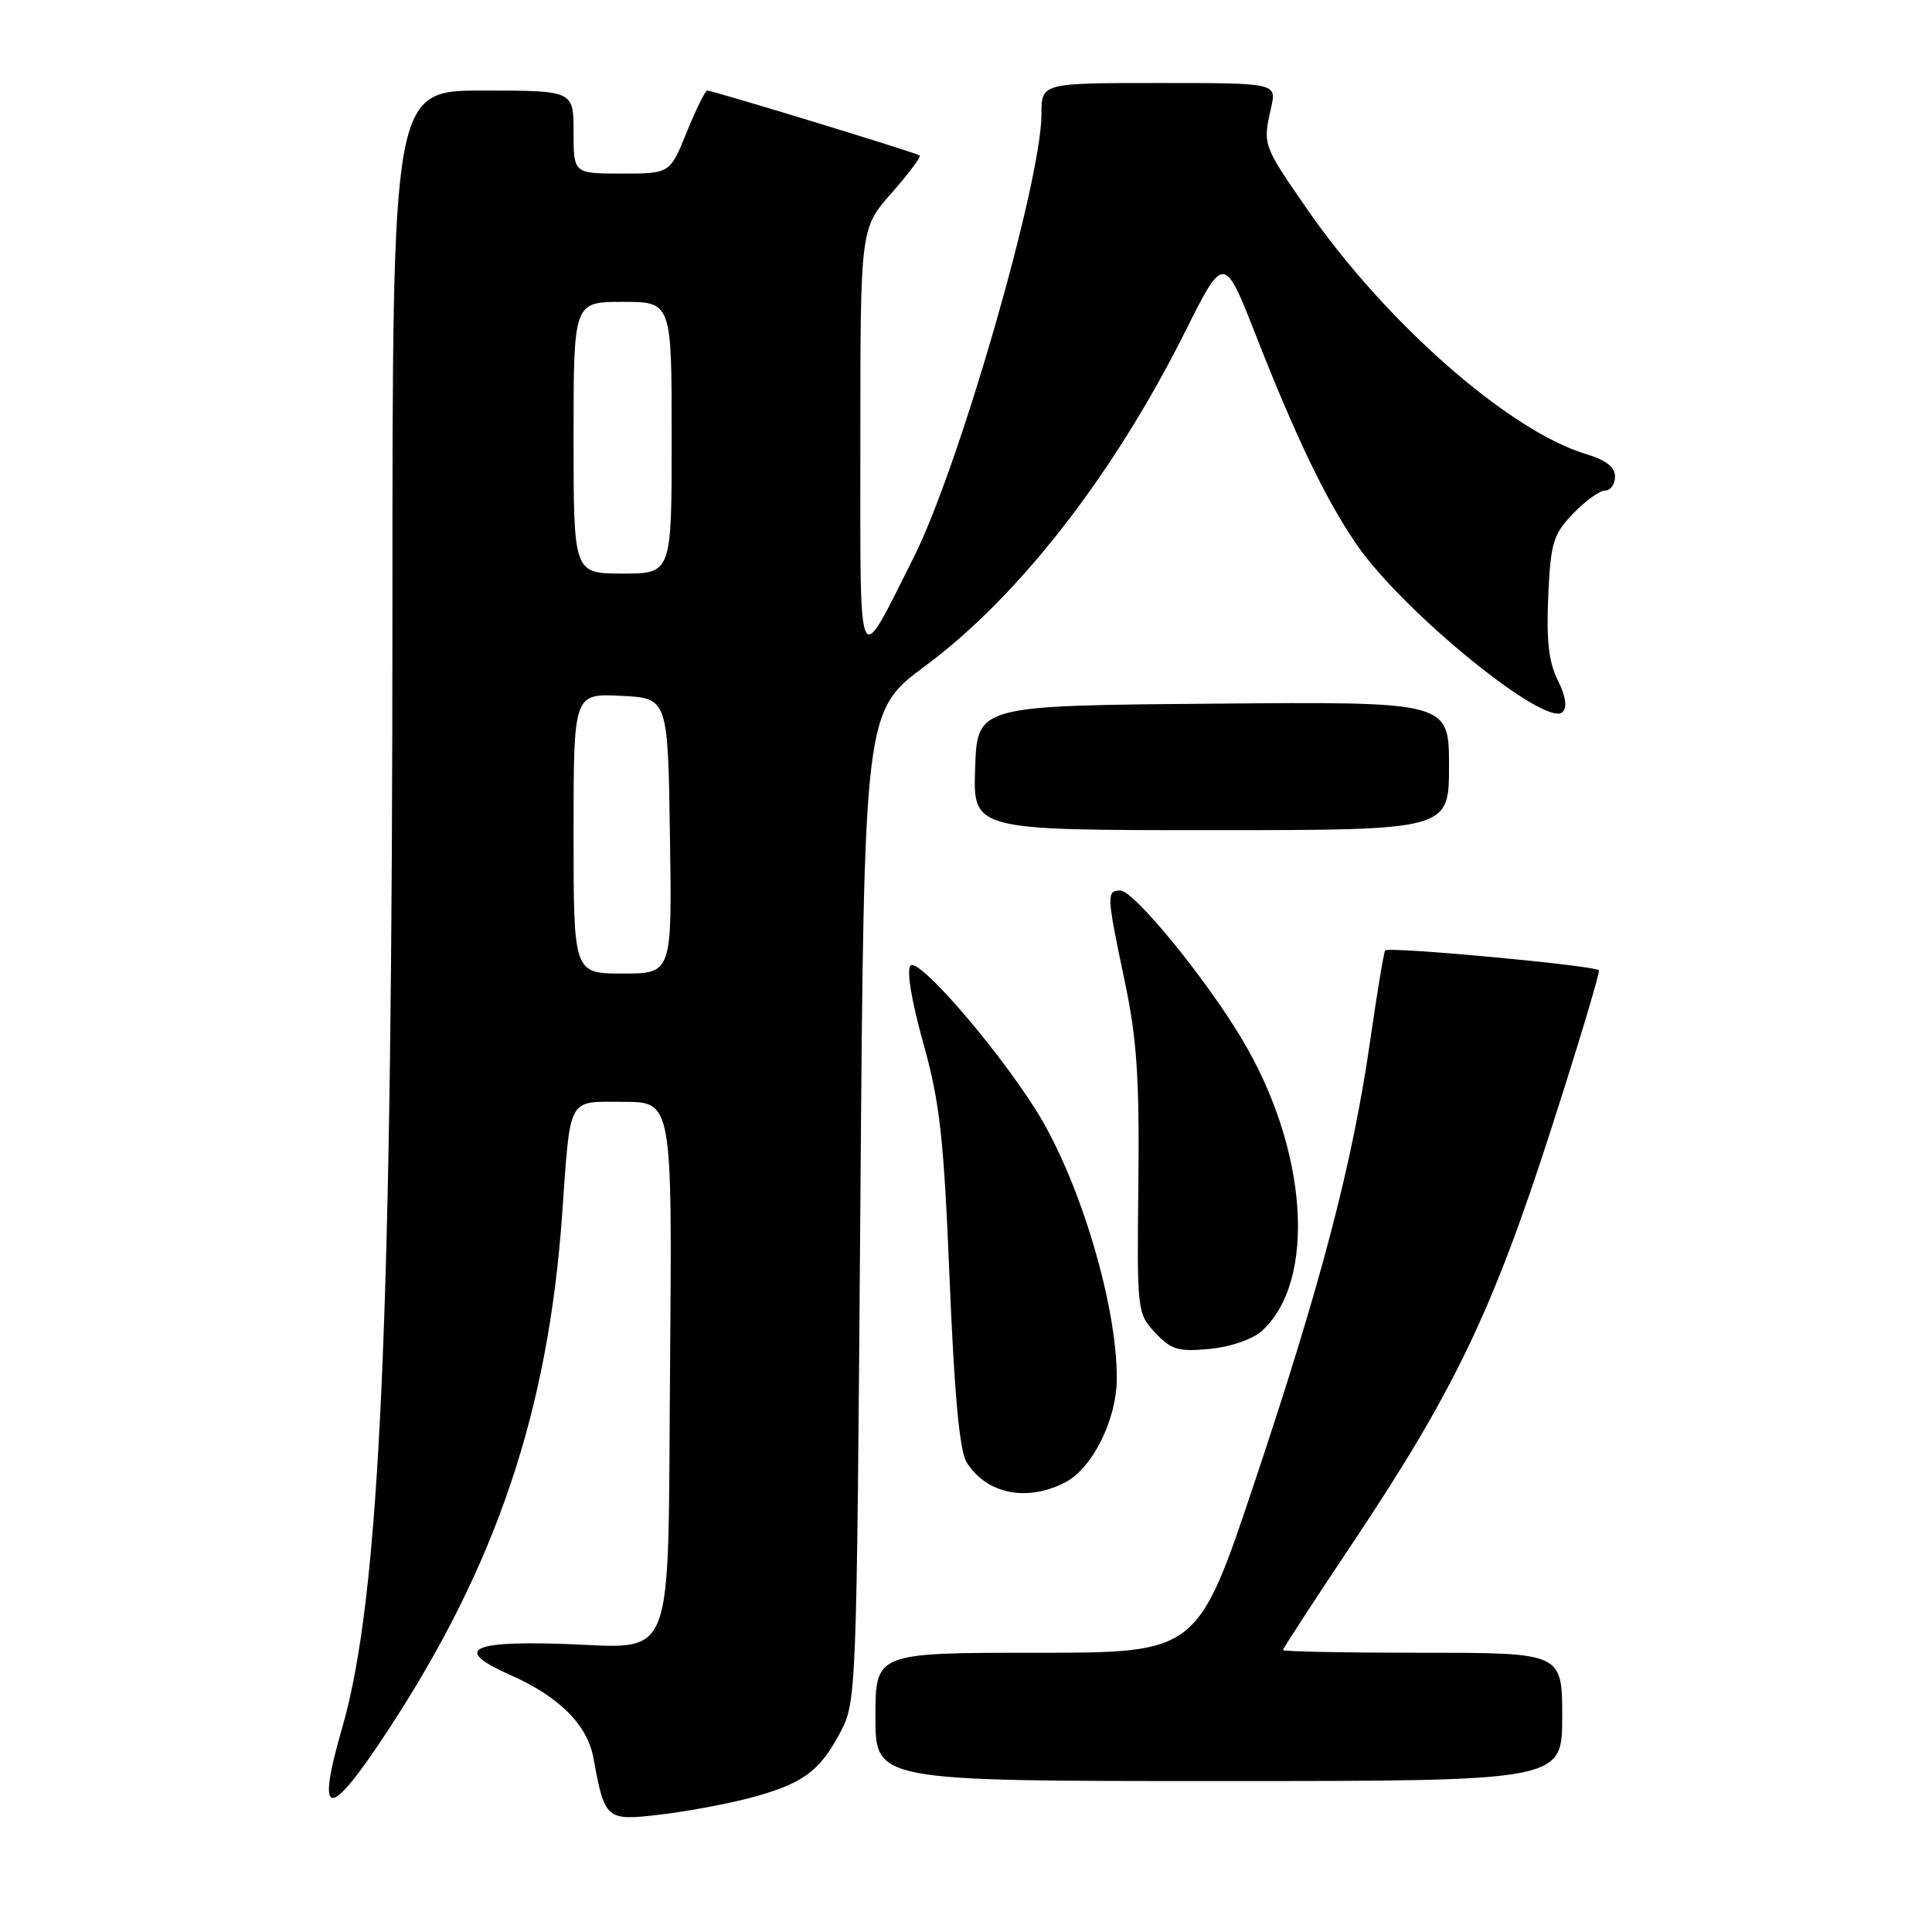 <?xml version="1.0" encoding="UTF-8" standalone="no"?>
<!DOCTYPE svg PUBLIC "-//W3C//DTD SVG 1.1//EN" "http://www.w3.org/Graphics/SVG/1.1/DTD/svg11.dtd" >
<svg xmlns="http://www.w3.org/2000/svg" xmlns:xlink="http://www.w3.org/1999/xlink" version="1.1" viewBox="0 0 256 256">
 <g >
 <path fill="currentColor"
d=" M 99.00 238.33 C 106.22 236.45 108.51 234.84 111.24 229.74 C 113.50 225.50 113.50 225.50 114.00 159.87 C 114.50 94.24 114.50 94.24 122.65 88.20 C 134.99 79.05 147.54 62.91 156.97 44.08 C 162.19 33.66 162.19 33.66 166.47 44.58 C 171.77 58.08 175.72 66.27 179.75 72.14 C 185.91 81.09 204.88 96.52 207.05 94.35 C 207.69 93.71 207.47 92.24 206.41 90.12 C 205.21 87.72 204.89 84.83 205.15 79.00 C 205.47 71.89 205.80 70.82 208.44 68.06 C 210.05 66.38 211.96 65.00 212.69 65.00 C 213.41 65.00 214.00 64.17 214.00 63.16 C 214.00 61.89 212.81 60.96 210.17 60.17 C 199.93 57.10 183.50 42.65 173.08 27.54 C 167.30 19.16 167.32 19.20 168.43 14.25 C 169.16 11.00 169.16 11.00 153.58 11.00 C 138.00 11.00 138.00 11.00 138.00 15.11 C 138.00 24.07 127.07 61.98 121.04 73.92 C 113.49 88.89 114.01 90.04 114.00 58.39 C 114.00 30.28 114.00 30.28 118.12 25.60 C 120.39 23.02 122.08 20.77 121.87 20.60 C 121.44 20.25 94.46 12.00 93.72 12.00 C 93.45 12.00 92.23 14.47 91.00 17.50 C 88.77 23.00 88.77 23.00 82.38 23.00 C 76.00 23.00 76.00 23.00 76.00 17.50 C 76.00 12.00 76.00 12.00 64.00 12.00 C 52.00 12.00 52.00 12.00 52.00 79.89 C 52.00 175.12 50.37 211.57 45.35 228.91 C 41.78 241.25 43.52 241.33 51.47 229.19 C 65.75 207.40 72.63 187.00 74.48 161.00 C 75.62 145.03 75.10 146.00 82.58 146.00 C 89.07 146.00 89.07 146.00 88.79 180.58 C 88.44 221.80 89.84 218.27 74.10 217.81 C 62.06 217.45 60.20 218.67 67.69 221.98 C 74.08 224.80 77.83 228.56 78.63 232.93 C 80.12 241.10 80.32 241.28 87.26 240.47 C 90.69 240.08 95.97 239.11 99.00 238.33 Z  M 207.00 227.50 C 207.00 219.00 207.00 219.00 188.50 219.00 C 178.32 219.00 170.00 218.84 170.00 218.64 C 170.00 218.44 174.18 212.02 179.30 204.36 C 192.71 184.27 197.77 173.72 205.51 149.69 C 209.20 138.25 212.05 128.74 211.86 128.56 C 211.14 127.91 183.88 125.39 183.54 125.94 C 183.35 126.25 182.45 131.68 181.54 138.00 C 179.21 154.19 175.08 169.97 166.29 196.25 C 158.69 219.00 158.69 219.00 137.35 219.00 C 116.00 219.00 116.00 219.00 116.00 227.50 C 116.00 236.00 116.00 236.00 161.50 236.00 C 207.00 236.00 207.00 236.00 207.00 227.50 Z  M 141.13 196.43 C 144.74 194.57 147.95 188.14 147.98 182.71 C 148.04 172.86 142.98 156.10 137.21 147.00 C 131.87 138.56 121.72 126.88 120.66 127.94 C 120.10 128.50 120.75 132.51 122.33 138.18 C 124.55 146.16 125.05 150.67 125.83 169.55 C 126.46 184.81 127.15 192.26 128.07 193.74 C 130.70 197.96 136.05 199.06 141.13 196.43 Z  M 167.15 176.40 C 174.53 169.82 173.33 152.23 164.49 137.56 C 159.59 129.41 150.23 118.00 148.46 118.00 C 146.60 118.00 146.62 118.59 149.03 130.00 C 150.64 137.68 150.99 142.80 150.84 156.75 C 150.65 173.75 150.68 174.03 153.07 176.59 C 155.19 178.86 156.11 179.13 160.26 178.74 C 162.97 178.49 165.93 177.48 167.15 176.40 Z  M 192.00 101.49 C 192.00 92.97 192.00 92.97 160.75 93.24 C 129.50 93.50 129.50 93.50 129.21 101.75 C 128.92 110.00 128.92 110.00 160.46 110.00 C 192.00 110.00 192.00 110.00 192.00 101.49 Z  M 76.00 110.45 C 76.00 91.90 76.00 91.90 82.25 92.20 C 88.50 92.50 88.50 92.50 88.77 110.75 C 89.05 129.00 89.05 129.00 82.52 129.00 C 76.00 129.00 76.00 129.00 76.00 110.45 Z  M 76.00 58.00 C 76.00 40.00 76.00 40.00 82.50 40.00 C 89.00 40.00 89.00 40.00 89.00 58.00 C 89.00 76.00 89.00 76.00 82.50 76.00 C 76.00 76.00 76.00 76.00 76.00 58.00 Z "/>
</g>
</svg>